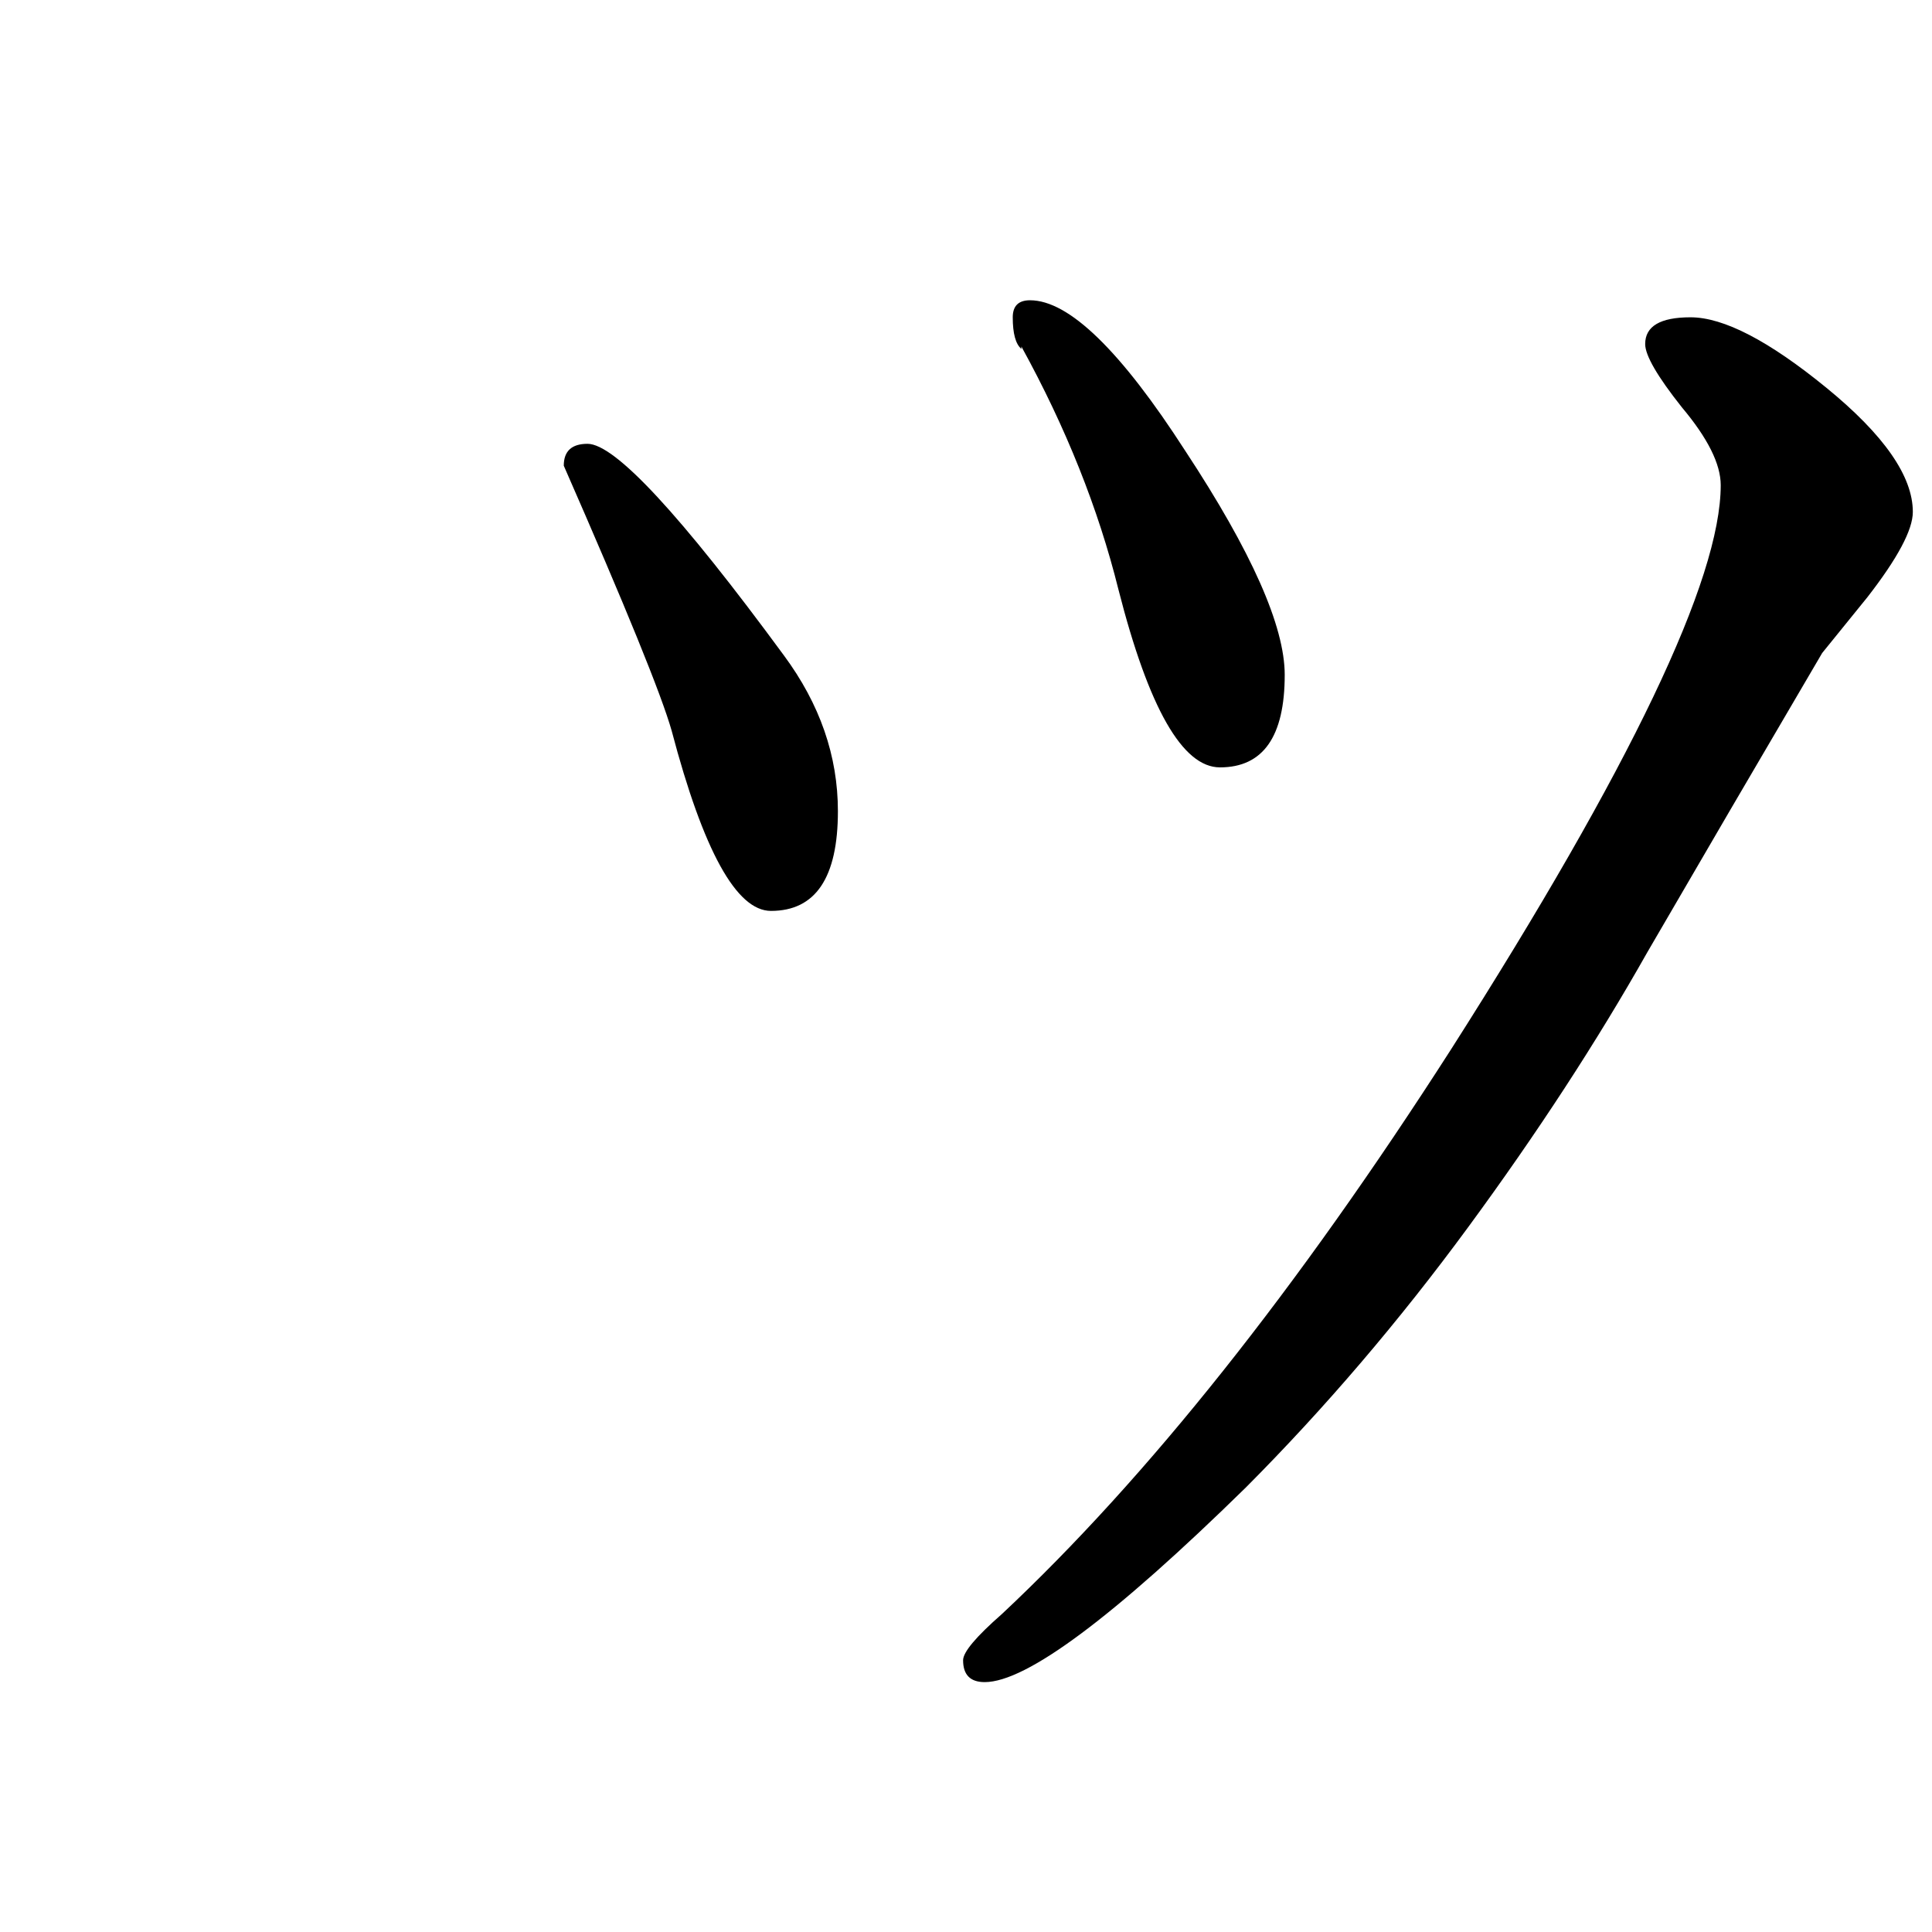 <?xml version="1.0" encoding="UTF-8" standalone="no"?>
<!-- Created with Inkscape (http://www.inkscape.org/) -->

<svg
   xmlns:dc="http://purl.org/dc/elements/1.1/"
   xmlns:cc="http://creativecommons.org/ns#"
   xmlns:rdf="http://www.w3.org/1999/02/22-rdf-syntax-ns#"
   xmlns:svg="http://www.w3.org/2000/svg"
   xmlns="http://www.w3.org/2000/svg"
   xmlns:sodipodi="http://sodipodi.sourceforge.net/DTD/sodipodi-0.dtd"
   xmlns:inkscape="http://www.inkscape.org/namespaces/inkscape"
   width="1000"
   height="1000"
   viewBox="0 0 264.583 264.583"
   version="1.1"
   id="svg1056"
   inkscape:version="0.92.5 (2060ec1f9f, 2020-04-08)"
   sodipodi:docname="5.svg"
   inkscape:export-filename="/home/aahaavis/ot2021/ot-harjoitustyo/src/graphics/5.png"
   inkscape:export-xdpi="96"
   inkscape:export-ydpi="96">
  <defs
     id="defs1050" />
  <sodipodi:namedview
     id="base"
     pagecolor="#ffffff"
     bordercolor="#666666"
     borderopacity="1.0"
     inkscape:pageopacity="0.0"
     inkscape:pageshadow="2"
     inkscape:zoom="0.54115914"
     inkscape:cx="368.22116"
     inkscape:cy="460.66279"
     inkscape:document-units="mm"
     inkscape:current-layer="layer1"
     showgrid="true"
     fit-margin-top="0"
     fit-margin-left="0"
     fit-margin-right="0"
     fit-margin-bottom="0"
     inkscape:window-width="1718"
     inkscape:window-height="906"
     inkscape:window-x="202"
     inkscape:window-y="58"
     inkscape:window-maximized="0"
     units="px"
     showguides="true"
     inkscape:snap-grids="false" />
  <g
     inkscape:label="Layer 1"
     inkscape:groupmode="layer"
     id="layer1"
     transform="translate(-72.694,173.073)">
    <g
       aria-label="ツ"
       transform="matrix(1.015,0,0,1.144,-5.01,0.241)"
       style="font-style:normal;font-variant:normal;font-weight:normal;font-stretch:normal;font-size:291.232px;line-height:100;font-family:UnJamoBatang;-inkscape-font-specification:UnJamoBatang;letter-spacing:0px;word-spacing:0px;fill:#000000;fill-opacity:1;stroke:none;stroke-width:2.184"
       id="text58">
      <path
         d="m 249.894,-70.703 q 0,11.067 -8.737,11.067 -7.572,0 -13.688,-21.26 -4.077,-14.562 -13.105,-29.123 v 0.291 q -1.165,-0.874 -1.165,-3.786 0,-2.039 2.33,-2.039 7.863,0 20.969,18.056 13.397,18.056 13.397,26.793 z m 84.748,-19.513 q 0,3.204 -6.116,10.193 l -6.116,6.698 q -13.105,19.804 -23.59,35.821 -10.193,16.018 -24.172,32.909 -13.979,16.891 -29.997,31.162 -26.793,23.299 -35.239,23.299 -2.912,0 -2.912,-2.621 0,-1.456 5.242,-5.533 29.414,-24.463 60.576,-67.566 36.404,-50.674 36.404,-67.566 0,-3.786 -5.242,-9.319 -4.951,-5.533 -4.951,-7.572 0,-3.204 6.116,-3.204 6.698,0 18.348,8.446 11.649,8.446 11.649,14.853 z M 189.609,-54.394 q 0,11.94 -9.028,11.94 -6.99,0 -13.397,-21.551 -2.039,-6.407 -14.562,-31.744 0,-2.621 3.204,-2.621 5.533,0 26.502,25.337 7.281,8.737 7.281,18.639 z"
         style="font-style:normal;font-variant:normal;font-weight:normal;font-stretch:normal;font-family:UnJamoBatang;-inkscape-font-specification:UnJamoBatang;stroke-width:2.184"
         id="path1212"
         inkscape:connector-curvature="0" />
    </g>
  </g>
</svg>
